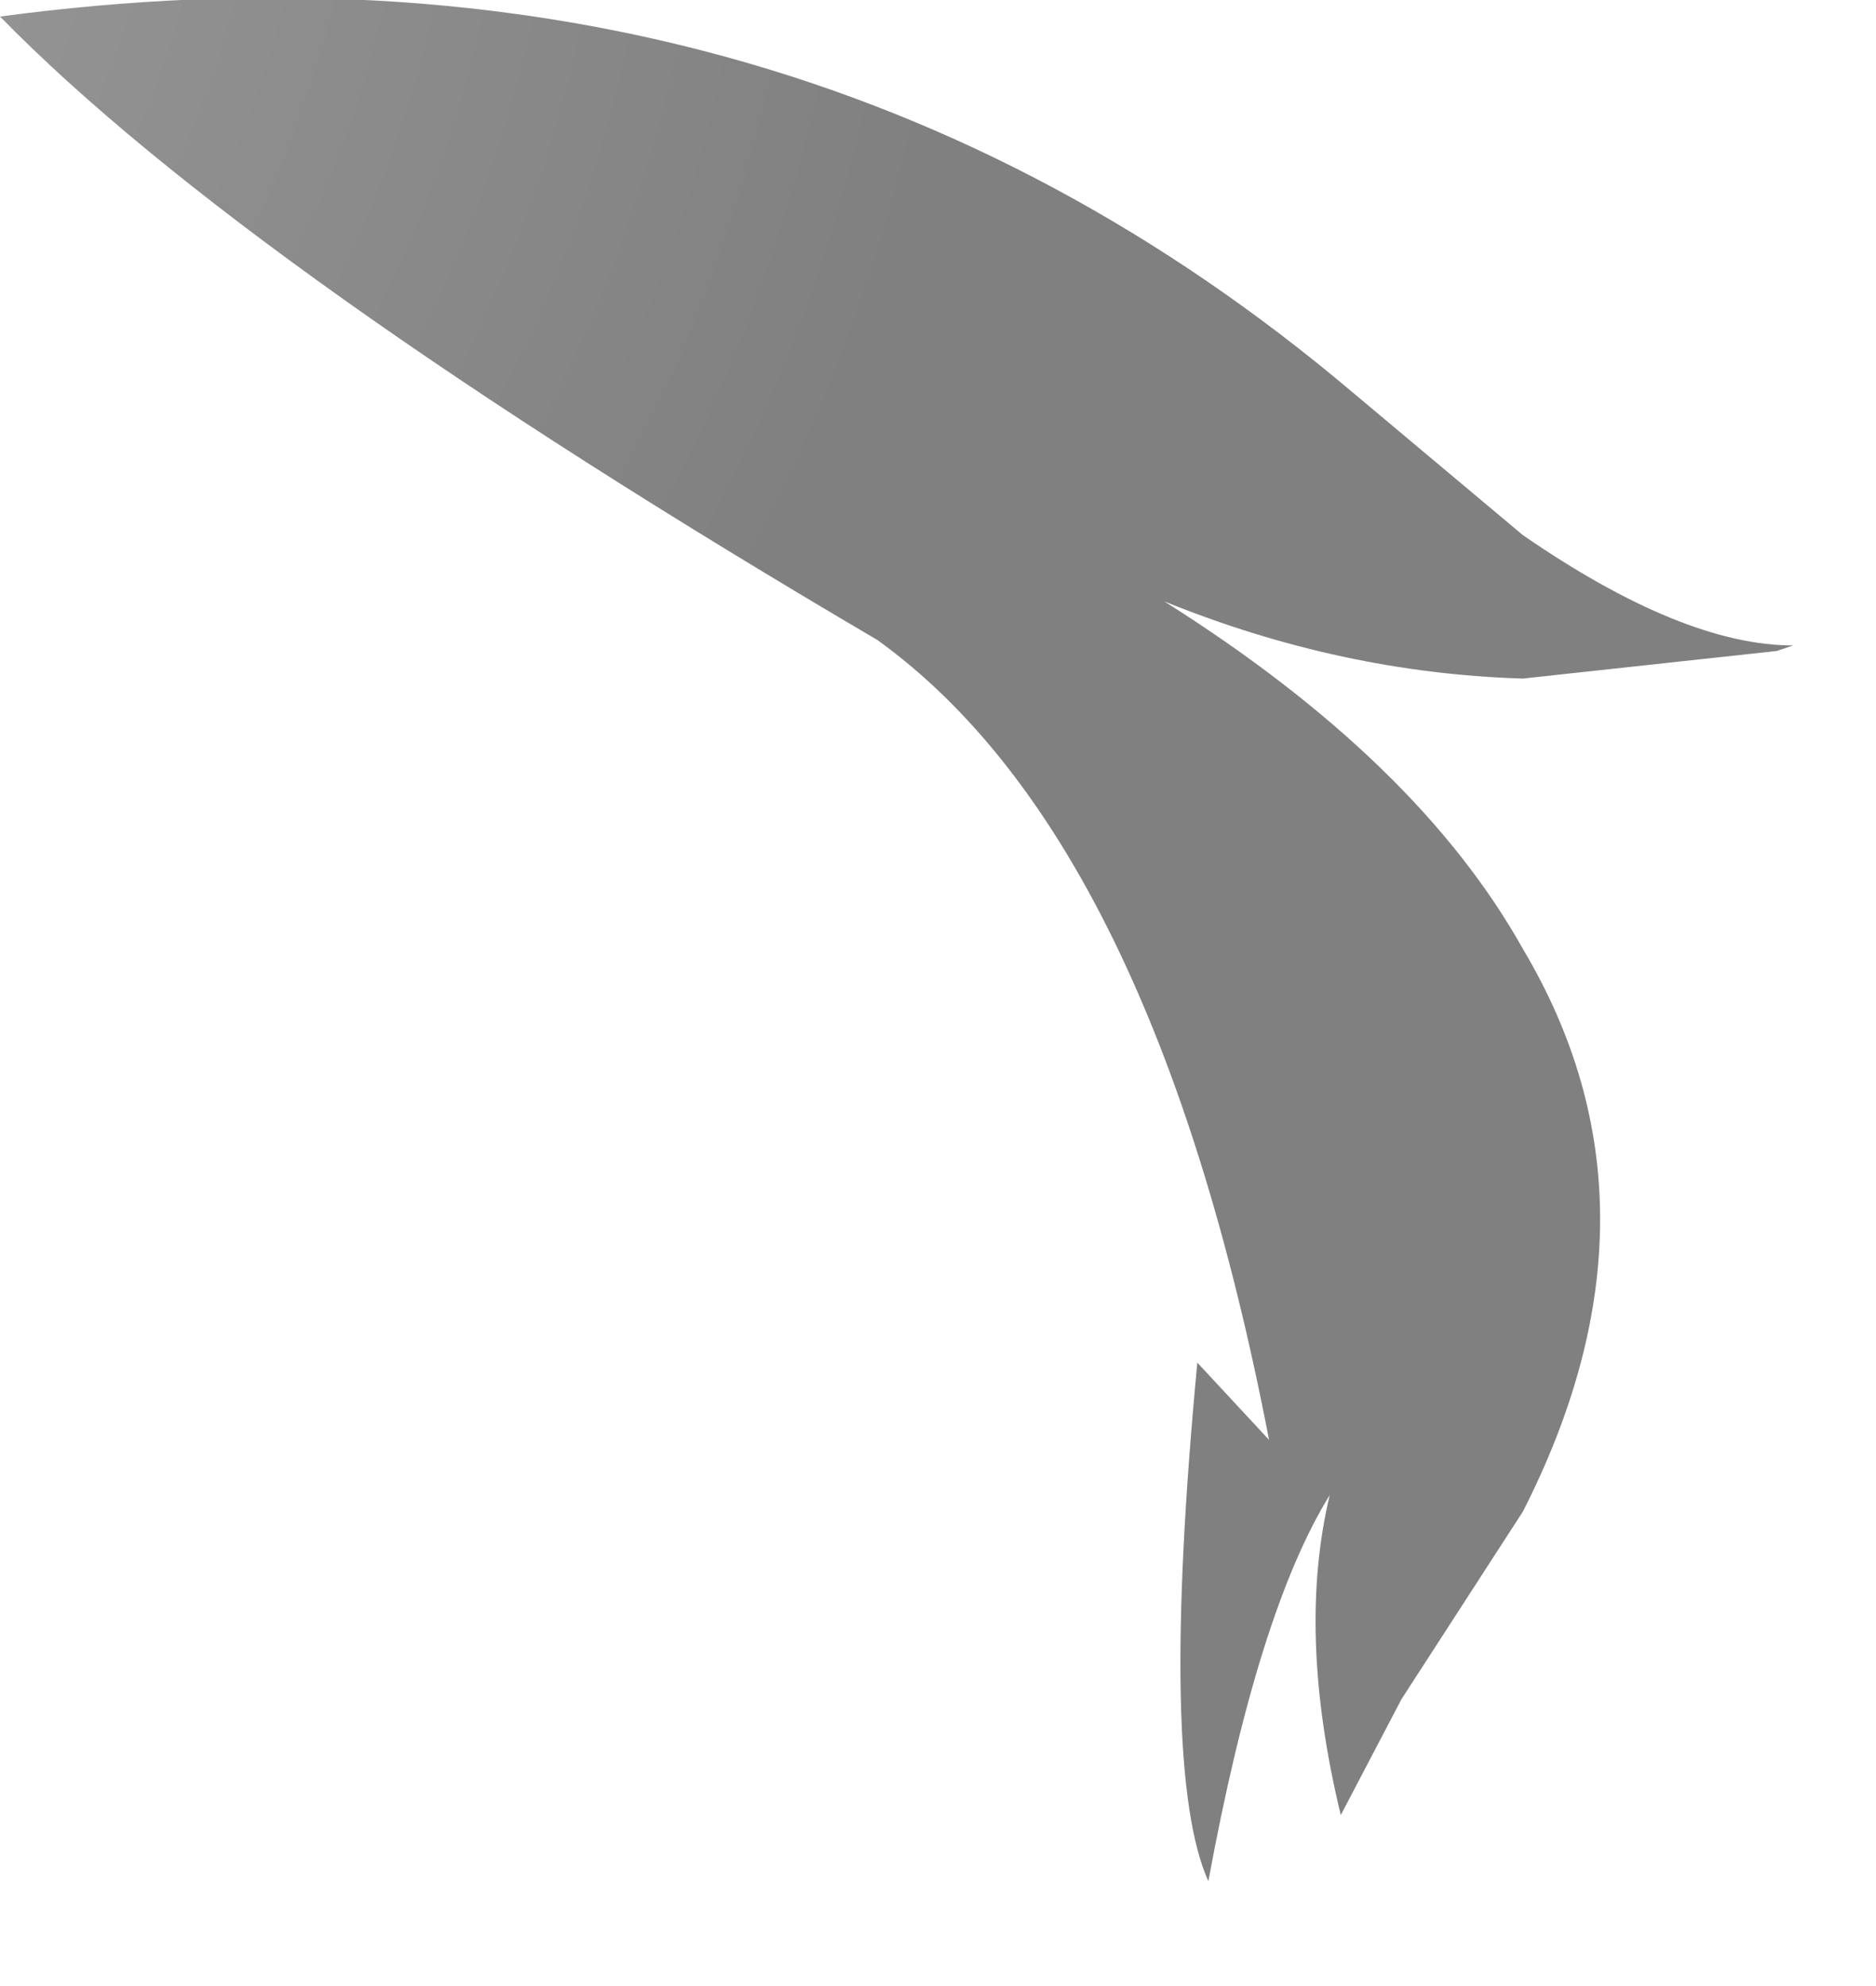 <?xml version="1.0" encoding="utf-8"?>
<svg version="1.1" id="Layer_1"
xmlns="http://www.w3.org/2000/svg"
xmlns:xlink="http://www.w3.org/1999/xlink"
width="17px" height="18px"
xml:space="preserve">
<g id="PathID_1676" transform="matrix(1, 0, 0, 1, 0, 0)">
<radialGradient
id="RadialGradID_486" gradientUnits="userSpaceOnUse" gradientTransform="matrix(0.019, 0, 0, 0.019, -6.7, -2.3)" spreadMethod ="pad" cx="0" cy="0" r="819.2" fx="0" fy="0" >
<stop  offset="0"  style="stop-color:#A3A3A3;stop-opacity:1" />
<stop  offset="1"  style="stop-color:#808080;stop-opacity:1" />
</radialGradient>
<path style="fill:url(#RadialGradID_486) " d="M13.8 8.6Q15.2 10.95 13.8 13.7L12.7 15.4L12.15 16.45Q11.75 14.8 12.05 13.55Q11.4 14.6 10.95 17.05Q10.5 16.05 10.85 12.35L11.5 13.05Q10.45 7.6 7.95 5.8Q2.25 2.45 0 0.15Q7.1 -0.8 12.25 3.55L13.8 4.85Q15.25 5.85 16.25 5.85L16.1 5.9L13.8 6.15Q12.15 6.1 10.55 5.45Q12.85 6.9 13.8 8.6" />
</g>
</svg>
